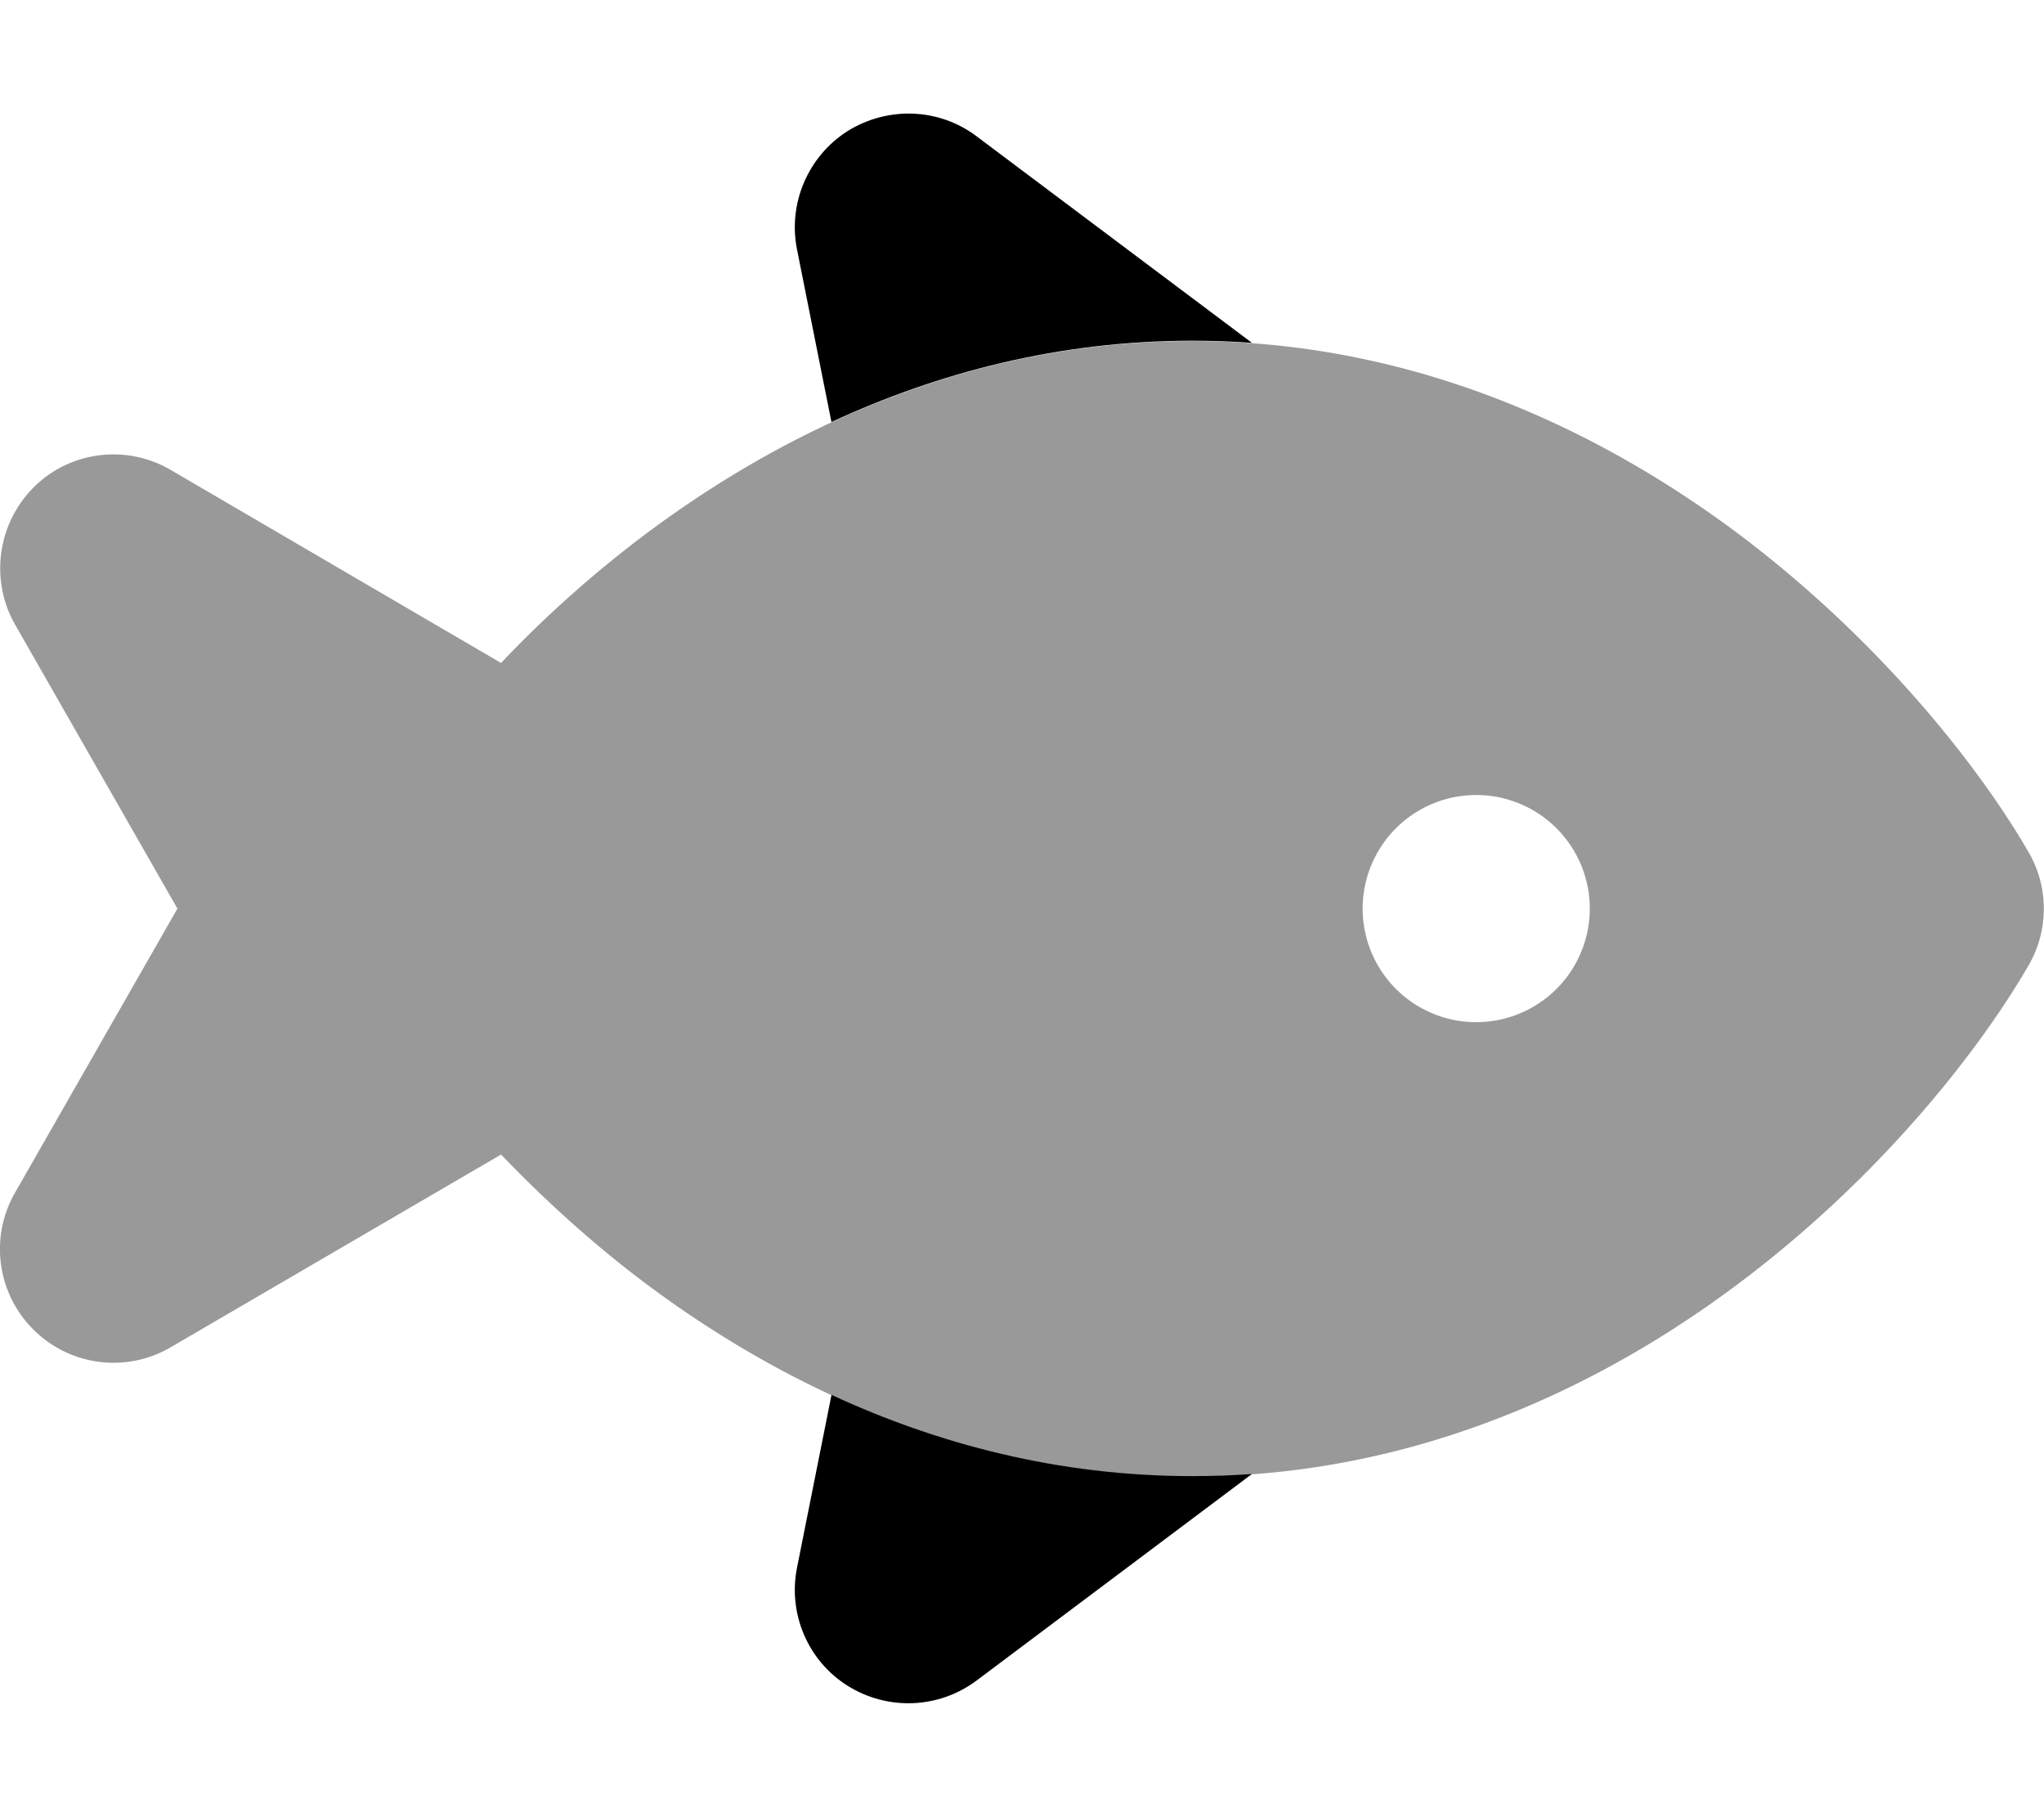<svg fill="currentColor" xmlns="http://www.w3.org/2000/svg" viewBox="0 0 576 512"><!--! Font Awesome Pro 7.1.0 by @fontawesome - https://fontawesome.com License - https://fontawesome.com/license (Commercial License) Copyright 2025 Fonticons, Inc. --><path opacity=".4" fill="currentColor" d="M4.2 175.9L50 256 4.2 336.1c-7.2 12.6-5 28.4 5.3 38.6s26.1 12.2 38.6 4.9l93.1-54.3c11.8 12.3 25.4 24.8 40.7 36.3 15.5 11.6 33 22.5 52.4 31.5 29.8 13.8 63.9 22.9 101.7 22.9 5.7 0 11.3-.2 16.8-.6 54.9-4 101.5-27 137.2-53.8 39.2-29.4 67.2-64.7 81.6-89.5 5.8-9.9 5.8-22.2 0-32.1-14.4-24.8-42.5-60.1-81.6-89.5-35.8-26.8-82.3-49.8-137.2-53.8-5.5-.4-11.1-.6-16.8-.6-37.8 0-71.9 9.1-101.7 22.9-19.4 9-36.9 19.9-52.4 31.5-15.3 11.5-29 23.9-40.7 36.3L48.1 132.4c-12.5-7.3-28.4-5.3-38.6 4.9s-12.4 26-5.3 38.6zM448 256a32 32 0 1 1 -64 0 32 32 0 1 1 64 0z"/><path fill="currentColor" d="M238.9 36.9C227.7 44 222 57.3 224.6 70.3l9.7 48.6c29.8-13.8 63.9-22.9 101.7-22.9 5.7 0 11.3 .2 16.8 .6L275.2 38.4c-10.6-8-25-8.5-36.3-1.5zm-4.6 356.2l-9.7 48.6c-2.6 13 3.1 26.3 14.3 33.3s25.6 6.5 36.3-1.5l77.6-58.2c-5.5 .4-11.1 .6-16.8 .6-37.8 0-71.9-9.1-101.7-22.9z"/></svg>